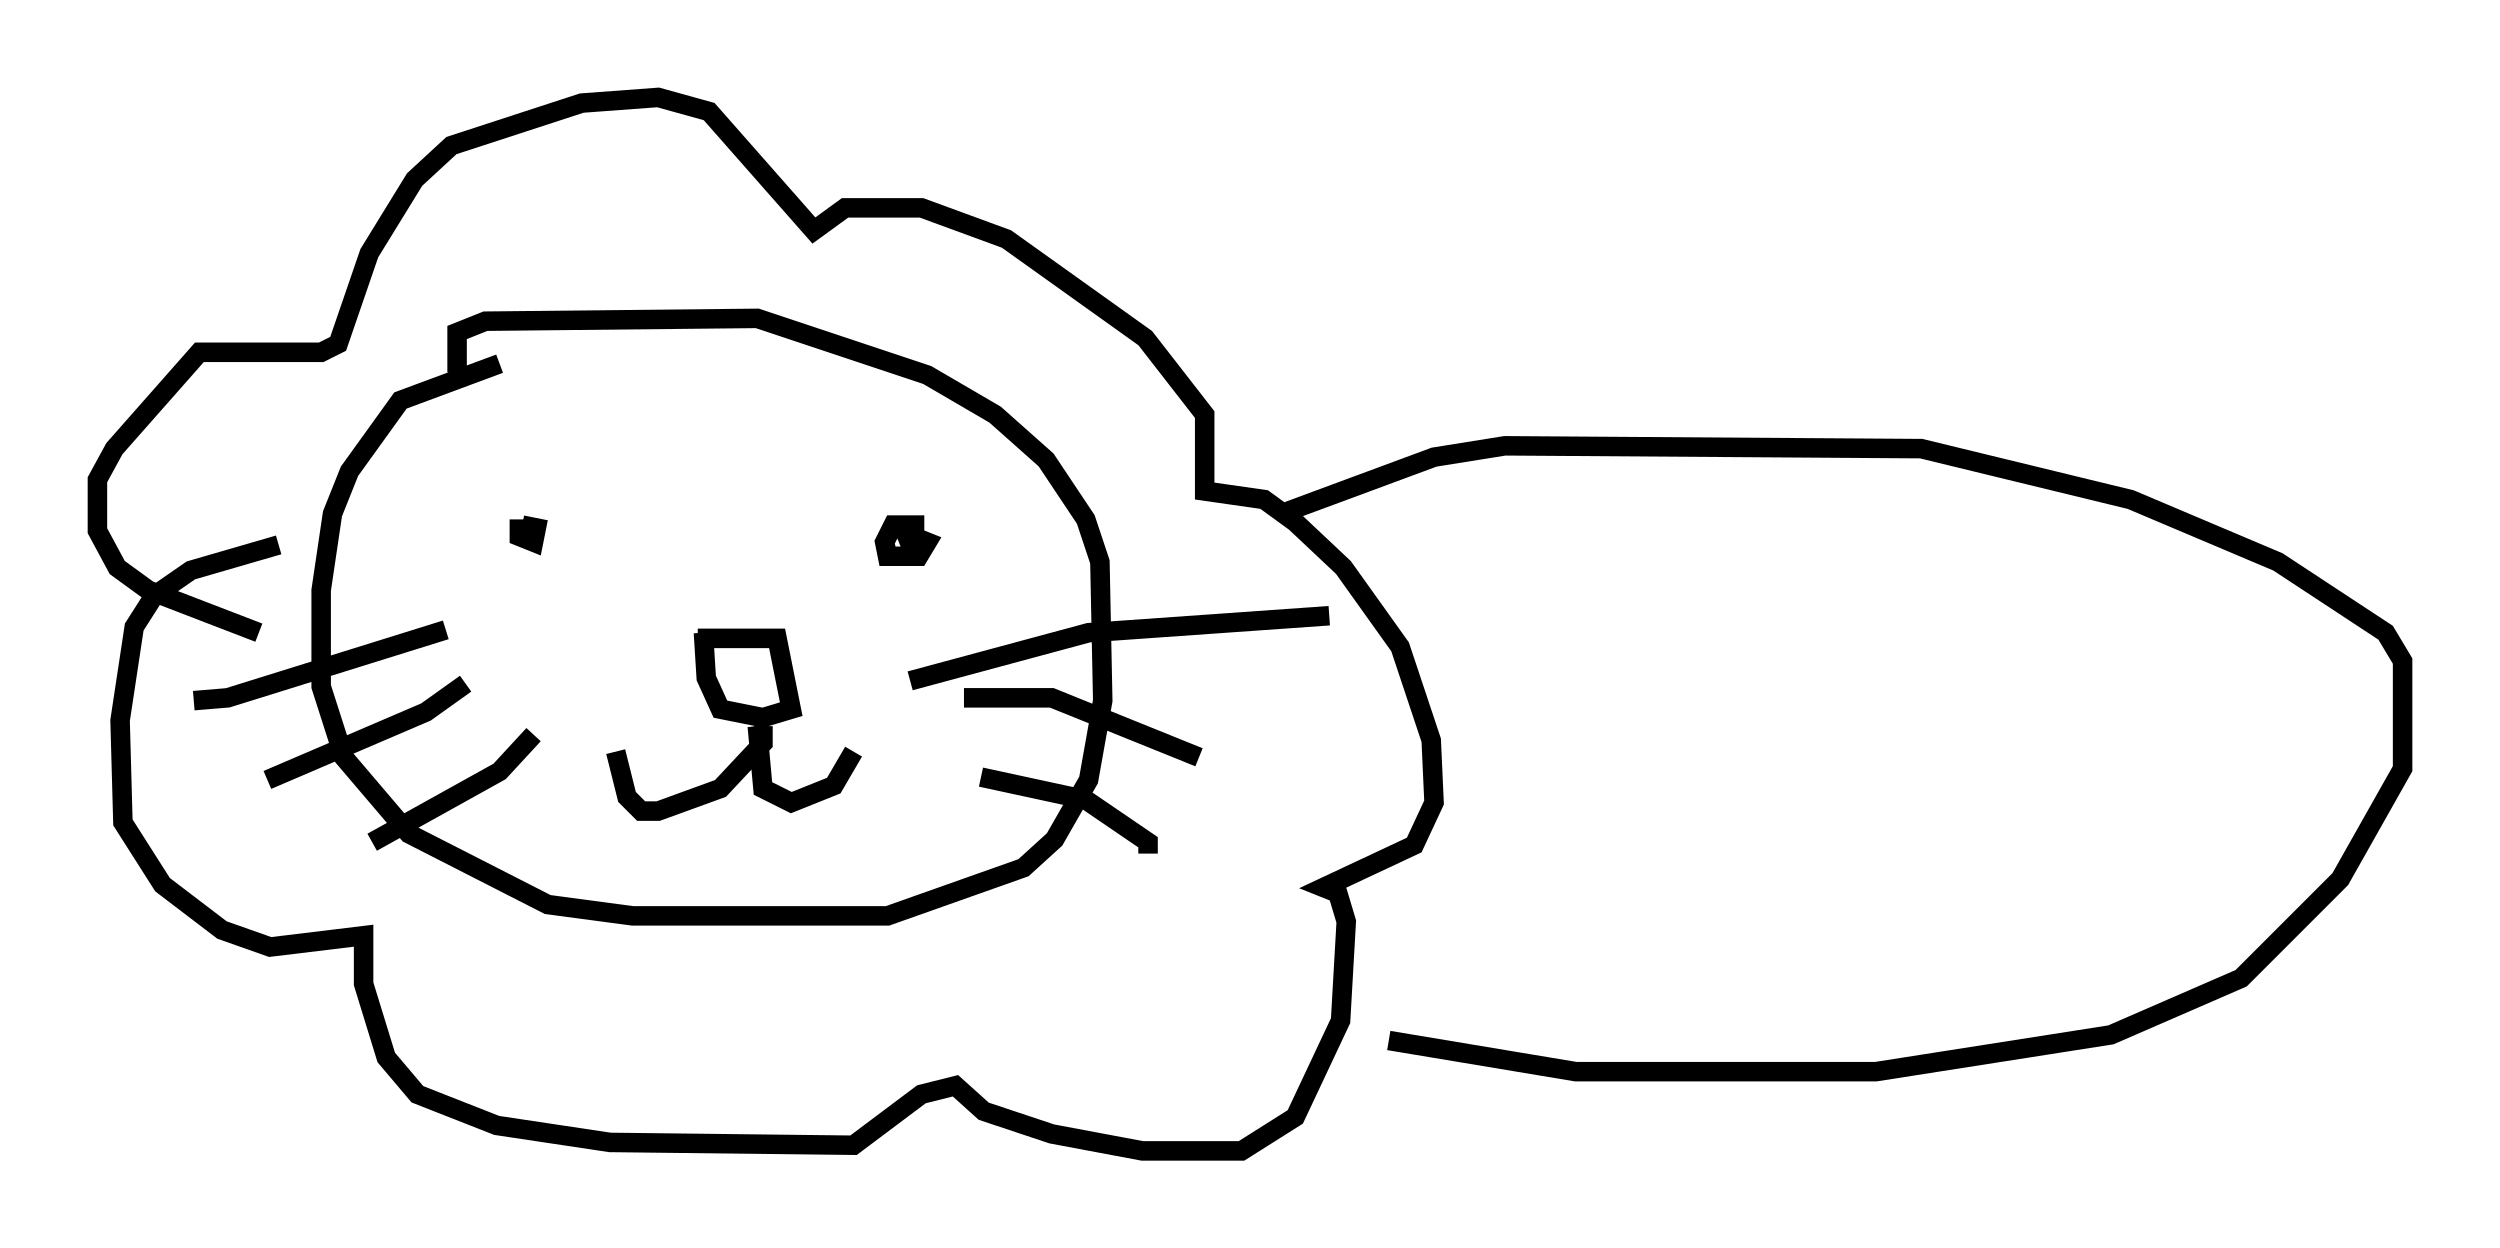 <?xml version="1.0" encoding="utf-8" ?>
<svg baseProfile="full" height="64.033" version="1.1" width="128.234" xmlns="http://www.w3.org/2000/svg" xmlns:ev="http://www.w3.org/2001/xml-events" xmlns:xlink="http://www.w3.org/1999/xlink"><defs /><rect fill="white" height="64.033" width="128.234" x="0" y="0" /><path d="M27.95, 18.363 m-2.324, 0.291 l-5.084, 1.888 -2.615, 3.631 l-0.872, 2.179 -0.581, 3.922 l0.0, 4.939 1.162, 3.631 l3.341, 3.922 7.117, 3.631 l4.358, 0.581 13.073, 0.0 l6.972, -2.469 1.598, -1.453 l1.743, -3.05 0.726, -4.067 l-0.145, -7.117 -0.726, -2.179 l-2.034, -3.05 -2.615, -2.324 l-3.486, -2.034 -8.715, -2.905 l-13.944, 0.145 -1.453, 0.581 l0.0, 2.034 m12.346, 13.654 l4.067, 0.0 0.726, 3.631 l-1.453, 0.436 -2.179, -0.436 l-0.726, -1.598 -0.145, -2.324 m-21.788, -4.503 l-4.503, 1.307 -1.888, 1.307 l-1.017, 1.598 -0.726, 4.793 l0.145, 5.229 2.034, 3.196 l3.05, 2.324 2.469, 0.872 l4.793, -0.581 0.0, 2.469 l1.162, 3.777 1.598, 1.888 l4.067, 1.598 5.81, 0.872 l12.492, 0.145 3.486, -2.615 l1.743, -0.436 1.453, 1.307 l3.486, 1.162 4.648, 0.872 l5.084, 0.0 2.76, -1.743 l2.324, -4.939 0.291, -5.084 l-0.436, -1.453 -0.726, -0.291 l4.648, -2.179 1.017, -2.179 l-0.145, -3.196 -1.598, -4.793 l-2.905, -4.067 -2.469, -2.324 l-1.598, -1.162 -3.05, -0.436 l0.0, -3.922 -3.05, -3.922 l-7.117, -5.084 -4.358, -1.598 l-3.922, 0.0 -1.598, 1.162 l-5.374, -6.101 -2.615, -0.726 l-3.922, 0.291 -6.682, 2.179 l-1.888, 1.743 -2.324, 3.777 l-1.598, 4.648 -0.872, 0.436 l-6.246, 0.0 -4.358, 4.939 l-0.872, 1.598 0.0, 2.615 l1.017, 1.888 1.598, 1.162 l5.665, 2.179 m11.62, -7.117 l0.0, 0.0 m1.743, 1.307 l0.0, 0.872 0.726, 0.291 l0.145, -0.726 -0.726, -0.145 m20.626, 0.0 l-1.598, 0.0 -0.436, 0.872 l0.145, 0.726 1.598, 0.0 l0.436, -0.726 -0.726, -0.291 l-0.726, 0.291 m0.581, 7.117 l9.151, -2.469 12.346, -0.872 m-18.737, 4.212 l4.503, 0.0 7.553, 3.05 m-11.184, 1.017 l5.374, 1.162 3.196, 2.179 l0.0, 0.581 m-36.022, -11.475 l-11.184, 3.486 -1.743, 0.145 m13.944, -0.872 l-2.034, 1.453 -8.134, 3.486 m13.654, -2.324 l-1.743, 1.888 -6.536, 3.631 m20.045, -5.955 l0.0, 0.872 -2.179, 2.324 l-3.196, 1.162 -0.872, 0.0 l-0.726, -0.726 -0.581, -2.324 m7.263, -1.307 l0.291, 3.196 1.453, 0.726 l2.179, -0.872 1.017, -1.743 m21.933, -12.201 l7.844, -2.905 3.631, -0.581 l21.352, 0.145 10.749, 2.615 l7.553, 3.196 5.52, 3.631 l0.872, 1.453 0.0, 5.52 l-3.196, 5.665 -5.084, 5.084 l-6.682, 2.905 -12.056, 1.888 l-15.397, 0.0 -9.587, -1.598 " fill="none" stroke="black" stroke-width="1" /></svg>